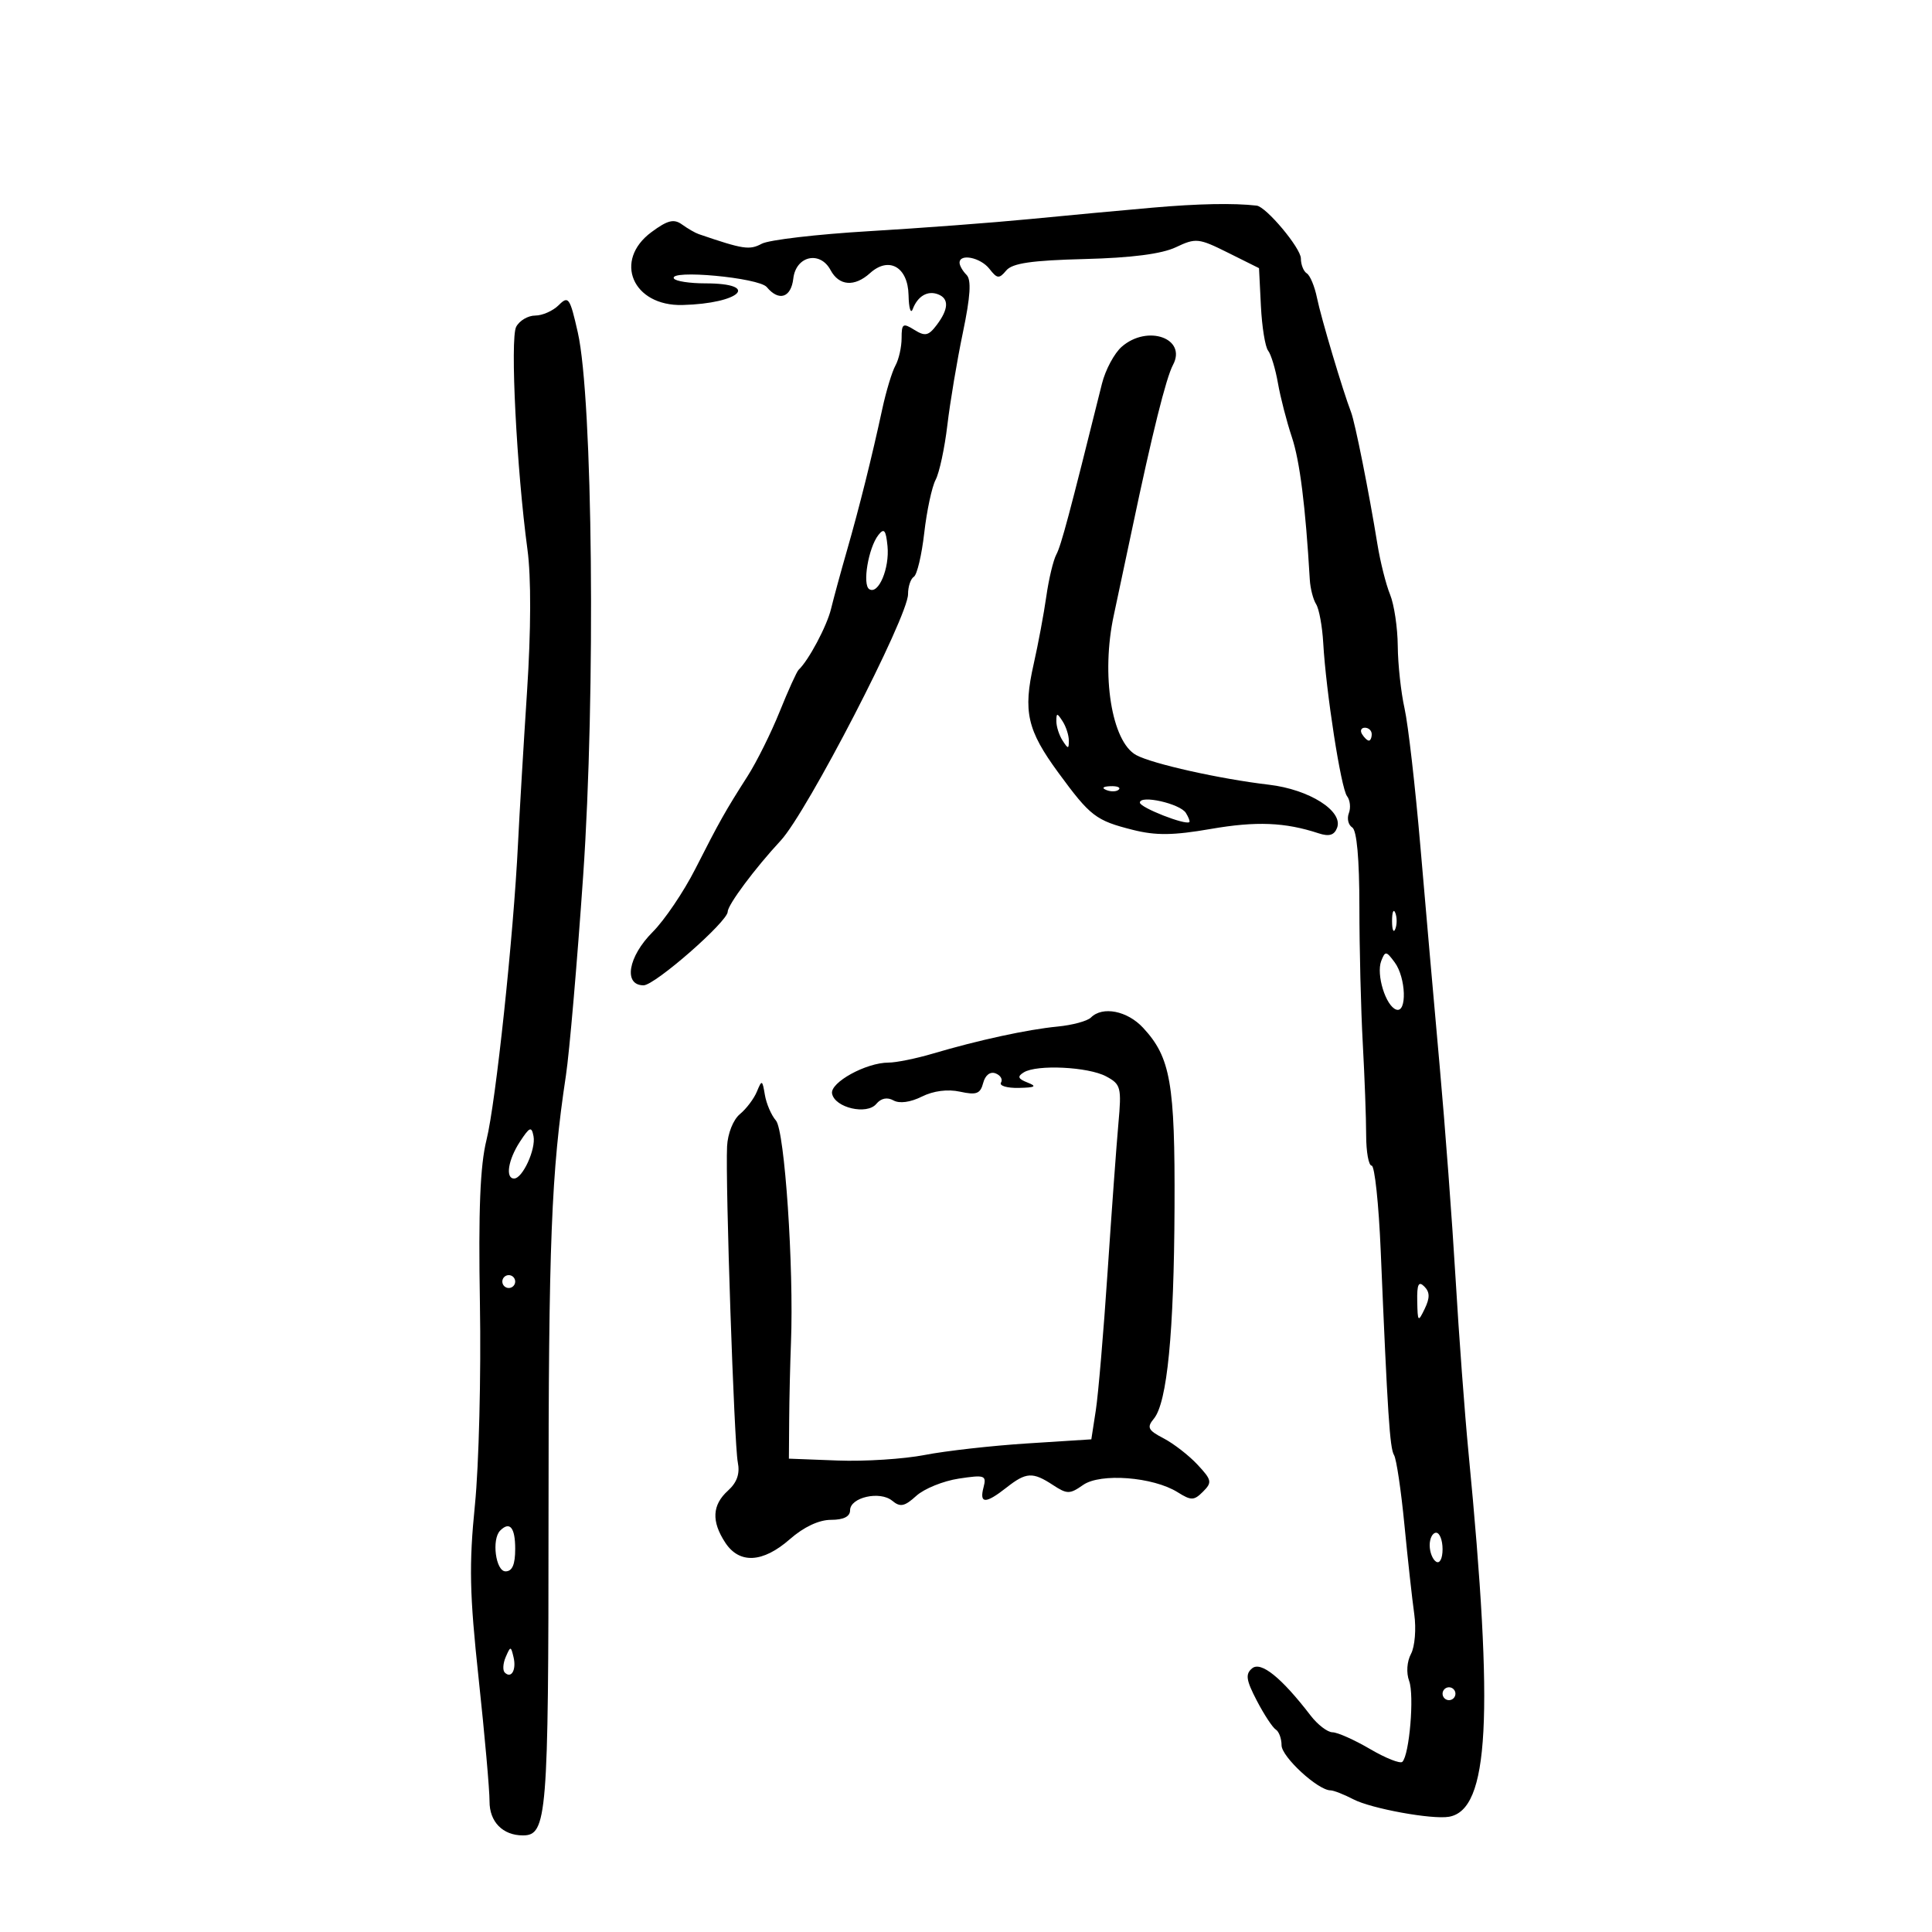 <svg xmlns="http://www.w3.org/2000/svg" width="300" height="300" viewBox="0 0 300 300" version="1.1">
	<path d="M 179 32.242 C 174.325 32.650, 165.775 33.446, 160 34.010 C 154.225 34.574, 142.932 35.425, 134.904 35.900 C 126.876 36.376, 119.399 37.251, 118.288 37.846 C 116.379 38.868, 115.419 38.721, 108.500 36.355 C 107.950 36.167, 106.783 35.494, 105.907 34.860 C 104.639 33.944, 103.669 34.185, 101.157 36.042 C 95.194 40.451, 98.235 47.565, 105.996 47.361 C 114.951 47.127, 118.210 44, 109.500 44 C 107.090 44, 104.908 43.662, 104.651 43.250 C 103.754 41.808, 117.845 43.108, 119.066 44.580 C 120.945 46.844, 122.840 46.232, 123.184 43.250 C 123.588 39.735, 127.334 38.887, 128.968 41.939 C 130.286 44.404, 132.692 44.588, 135.100 42.410 C 138.022 39.765, 140.985 41.453, 141.079 45.817 C 141.122 47.843, 141.415 48.825, 141.729 48 C 142.499 45.976, 144.036 45.077, 145.659 45.700 C 147.389 46.363, 147.315 47.999, 145.443 50.475 C 144.182 52.143, 143.644 52.258, 141.975 51.217 C 140.204 50.111, 140 50.244, 140 52.505 C 140 53.892, 139.568 55.809, 139.040 56.764 C 138.513 57.719, 137.595 60.750, 137.001 63.500 C 135.382 70.999, 133.435 78.799, 131.509 85.500 C 130.561 88.800, 129.450 92.876, 129.041 94.559 C 128.390 97.235, 125.562 102.546, 124.014 104 C 123.721 104.275, 122.394 107.200, 121.066 110.500 C 119.738 113.800, 117.501 118.300, 116.096 120.500 C 112.619 125.943, 111.746 127.493, 107.961 134.939 C 106.161 138.481, 103.184 142.883, 101.344 144.722 C 97.522 148.544, 96.763 153, 99.933 153 C 101.688 153, 113 143.103, 113 141.567 C 113 140.506, 117.236 134.821, 121.233 130.518 C 125.315 126.125, 141 95.770, 141 92.264 C 141 91.084, 141.406 89.867, 141.902 89.561 C 142.397 89.254, 143.124 86.190, 143.516 82.752 C 143.908 79.313, 144.704 75.600, 145.284 74.500 C 145.864 73.400, 146.685 69.575, 147.107 66 C 147.530 62.425, 148.614 55.959, 149.518 51.630 C 150.694 45.994, 150.854 43.454, 150.080 42.680 C 149.486 42.086, 149 41.240, 149 40.800 C 149 39.316, 152.268 39.986, 153.640 41.750 C 154.840 43.294, 155.147 43.323, 156.250 42 C 157.192 40.870, 160.191 40.432, 168.405 40.223 C 175.691 40.039, 180.397 39.431, 182.586 38.392 C 185.683 36.923, 186.126 36.969, 190.681 39.239 L 195.500 41.640 195.793 47.519 C 195.954 50.753, 196.458 53.871, 196.913 54.449 C 197.367 55.027, 198.054 57.300, 198.439 59.500 C 198.824 61.700, 199.795 65.464, 200.597 67.865 C 201.835 71.574, 202.716 78.566, 203.384 90 C 203.465 91.375, 203.906 93.092, 204.365 93.817 C 204.825 94.541, 205.321 97.241, 205.469 99.817 C 205.906 107.457, 208.229 122.412, 209.166 123.623 C 209.643 124.241, 209.771 125.433, 209.449 126.272 C 209.127 127.111, 209.363 128.106, 209.974 128.484 C 210.684 128.923, 211.084 133.368, 211.085 140.835 C 211.086 147.251, 211.322 156.775, 211.610 162 C 211.898 167.225, 212.134 173.637, 212.136 176.250 C 212.138 178.863, 212.522 181, 212.990 181 C 213.458 181, 214.092 186.963, 214.398 194.250 C 215.467 219.657, 215.808 224.880, 216.468 225.949 C 216.834 226.541, 217.558 231.407, 218.077 236.763 C 218.596 242.118, 219.283 248.363, 219.605 250.639 C 219.927 252.924, 219.701 255.691, 219.099 256.815 C 218.462 258.006, 218.343 259.753, 218.813 261.023 C 219.631 263.235, 218.856 272.478, 217.760 273.574 C 217.428 273.905, 215.170 273.012, 212.741 271.588 C 210.312 270.165, 207.689 268.995, 206.912 268.990 C 206.135 268.984, 204.600 267.807, 203.500 266.374 C 198.992 260.501, 195.797 257.924, 194.430 259.058 C 193.353 259.952, 193.487 260.872, 195.159 264.081 C 196.286 266.242, 197.611 268.259, 198.104 268.564 C 198.597 268.869, 199 269.969, 199 271.008 C 199 272.793, 204.643 277.993, 206.594 278.006 C 207.092 278.010, 208.697 278.637, 210.159 279.400 C 212.921 280.841, 222.382 282.566, 225 282.106 C 231.232 281.012, 232 266.626, 228.023 225.500 C 227.438 219.450, 226.536 207.300, 226.019 198.500 C 225.501 189.700, 224.390 174.850, 223.548 165.500 C 222.707 156.150, 221.363 140.850, 220.563 131.500 C 219.762 122.150, 218.653 112.475, 218.097 110 C 217.542 107.525, 217.068 103.167, 217.044 100.315 C 217.020 97.463, 216.481 93.863, 215.848 92.315 C 215.214 90.767, 214.330 87.250, 213.884 84.500 C 212.573 76.417, 210.417 65.619, 209.791 64 C 208.523 60.718, 205.123 49.312, 204.504 46.261 C 204.142 44.480, 203.431 42.766, 202.923 42.452 C 202.415 42.139, 202 41.094, 202 40.131 C 202 38.530, 196.614 32.098, 195.131 31.928 C 191.555 31.518, 186.071 31.625, 179 32.242 M 86.767 47.375 C 85.874 48.269, 84.227 49, 83.107 49 C 81.987 49, 80.656 49.788, 80.150 50.750 C 79.190 52.574, 80.220 72.864, 81.905 85.346 C 82.484 89.629, 82.459 97.865, 81.840 107.346 C 81.296 115.681, 80.664 126.325, 80.436 131 C 79.738 145.317, 76.987 171.191, 75.544 177 C 74.551 181.003, 74.273 187.943, 74.523 202.500 C 74.712 213.500, 74.363 227.531, 73.746 233.681 C 72.813 242.994, 72.910 247.502, 74.327 260.681 C 75.263 269.381, 76.023 277.947, 76.015 279.715 C 76 282.887, 78.070 285, 81.194 285 C 84.938 285, 85.170 282.124, 85.174 235.627 C 85.177 192.795, 85.600 182.064, 87.876 167 C 88.417 163.425, 89.621 149.475, 90.552 136 C 92.502 107.789, 92.050 61.911, 89.722 51.625 C 88.494 46.203, 88.267 45.876, 86.767 47.375 M 174.196 53.830 C 173.036 54.836, 171.648 57.424, 171.111 59.580 C 166.037 79.973, 164.771 84.716, 164.027 86.103 C 163.554 86.985, 162.854 89.910, 162.472 92.603 C 162.090 95.296, 161.205 100.035, 160.505 103.132 C 158.839 110.505, 159.493 113.373, 164.353 120 C 169.314 126.765, 170.155 127.410, 175.907 128.861 C 179.475 129.761, 182.173 129.730, 188 128.720 C 195.068 127.496, 199.529 127.675, 204.755 129.396 C 206.378 129.930, 207.180 129.693, 207.618 128.552 C 208.618 125.947, 203.313 122.586, 197.041 121.850 C 189.442 120.959, 178.933 118.612, 176.426 117.247 C 172.604 115.166, 170.944 104.759, 172.957 95.500 C 173.435 93.300, 174.726 87.225, 175.825 82 C 178.916 67.303, 181.067 58.674, 182.137 56.672 C 184.342 52.548, 178.206 50.352, 174.196 53.830 M 136.391 83.082 C 134.839 85.066, 133.877 90.806, 134.983 91.489 C 136.412 92.373, 138.153 88.245, 137.810 84.786 C 137.562 82.290, 137.278 81.948, 136.391 83.082 M 164.031 112 C 164.031 112.825, 164.467 114.175, 165 115 C 165.862 116.333, 165.969 116.333, 165.969 115 C 165.969 114.175, 165.533 112.825, 165 112 C 164.138 110.667, 164.031 110.667, 164.031 112 M 211.500 114 C 211.840 114.550, 212.316 115, 212.559 115 C 212.802 115, 213 114.550, 213 114 C 213 113.450, 212.523 113, 211.941 113 C 211.359 113, 211.160 113.450, 211.500 114 M 171.813 122.683 C 172.534 122.972, 173.397 122.936, 173.729 122.604 C 174.061 122.272, 173.471 122.036, 172.417 122.079 C 171.252 122.127, 171.015 122.364, 171.813 122.683 M 177 124.630 C 177 125.395, 184.137 128.196, 184.686 127.647 C 184.799 127.534, 184.556 126.899, 184.146 126.236 C 183.249 124.784, 177 123.380, 177 124.630 M 216.158 143 C 216.158 144.375, 216.385 144.938, 216.662 144.250 C 216.940 143.563, 216.940 142.438, 216.662 141.750 C 216.385 141.063, 216.158 141.625, 216.158 143 M 214.477 149.217 C 213.664 151.315, 215.182 156.227, 216.813 156.771 C 218.505 157.335, 218.324 151.822, 216.571 149.441 C 215.256 147.654, 215.090 147.636, 214.477 149.217 M 169.400 158 C 168.849 158.551, 166.517 159.182, 164.216 159.404 C 159.559 159.852, 151.915 161.510, 144.812 163.613 C 142.234 164.376, 139.152 165, 137.963 165 C 134.491 165, 128.870 168.089, 129.203 169.814 C 129.626 172.012, 134.611 173.174, 136.070 171.415 C 136.807 170.527, 137.770 170.332, 138.738 170.873 C 139.668 171.393, 141.366 171.165, 143.135 170.283 C 144.944 169.380, 147.157 169.095, 149.078 169.517 C 151.619 170.075, 152.228 169.846, 152.667 168.164 C 152.986 166.946, 153.753 166.352, 154.593 166.674 C 155.360 166.969, 155.740 167.612, 155.435 168.105 C 155.131 168.597, 156.371 168.968, 158.191 168.930 C 160.763 168.875, 161.070 168.691, 159.566 168.102 C 158.061 167.513, 157.930 167.161, 158.973 166.516 C 161 165.264, 168.979 165.651, 171.755 167.137 C 174.049 168.364, 174.173 168.838, 173.664 174.475 C 173.365 177.789, 172.610 188.150, 171.986 197.500 C 171.362 206.850, 170.539 216.525, 170.156 219 L 169.461 223.500 159.480 224.137 C 153.991 224.488, 146.840 225.293, 143.589 225.927 C 140.338 226.560, 134.263 226.948, 130.089 226.789 L 122.500 226.500 122.543 220.500 C 122.566 217.200, 122.692 211.800, 122.822 208.500 C 123.282 196.801, 121.845 175.557, 120.489 174 C 119.770 173.175, 118.995 171.375, 118.767 170 C 118.380 167.670, 118.296 167.636, 117.531 169.500 C 117.079 170.600, 115.892 172.175, 114.892 173 C 113.856 173.855, 112.999 176.006, 112.900 178 C 112.623 183.604, 114.001 224.247, 114.564 227.061 C 114.918 228.832, 114.448 230.190, 113.038 231.466 C 110.581 233.689, 110.448 236.228, 112.615 239.535 C 114.810 242.885, 118.448 242.691, 122.653 239 C 124.806 237.109, 127.166 236, 129.035 236 C 130.987 236, 132 235.494, 132 234.519 C 132 232.506, 136.637 231.454, 138.542 233.035 C 139.788 234.069, 140.456 233.933, 142.279 232.277 C 143.501 231.167, 146.469 229.962, 148.875 229.598 C 152.927 228.985, 153.211 229.086, 152.719 230.968 C 152.048 233.531, 153.044 233.540, 156.273 231 C 159.343 228.585, 160.349 228.528, 163.492 230.587 C 165.704 232.036, 166.111 232.036, 168.185 230.583 C 170.876 228.698, 179.064 229.329, 182.866 231.714 C 184.971 233.035, 185.404 233.024, 186.809 231.619 C 188.247 230.182, 188.170 229.808, 185.944 227.426 C 184.600 225.987, 182.231 224.150, 180.679 223.343 C 178.263 222.086, 178.046 221.649, 179.168 220.297 C 181.236 217.805, 182.298 206.971, 182.381 187.500 C 182.464 168.184, 181.767 164.198, 177.502 159.597 C 175.051 156.952, 171.206 156.194, 169.400 158 M 80.746 177.265 C 78.902 180.079, 78.436 183, 79.831 183 C 81.145 183, 83.233 178.449, 82.845 176.432 C 82.541 174.855, 82.249 174.971, 80.746 177.265 M 78 199 C 78 199.550, 78.450 200, 79 200 C 79.550 200, 80 199.550, 80 199 C 80 198.450, 79.550 198, 79 198 C 78.450 198, 78 198.450, 78 199 M 220.068 202.050 C 220.131 205.290, 220.202 205.361, 221.235 203.217 C 222.048 201.530, 222.031 200.631, 221.167 199.767 C 220.278 198.878, 220.016 199.420, 220.068 202.050 M 77.667 237.667 C 76.315 239.018, 76.971 244, 78.500 244 C 79.548 244, 80 242.944, 80 240.500 C 80 237.191, 79.161 236.172, 77.667 237.667 M 222 239.941 C 222 241.009, 222.450 242.160, 223 242.500 C 223.567 242.851, 224 242.010, 224 240.559 C 224 239.152, 223.550 238, 223 238 C 222.450 238, 222 238.873, 222 239.941 M 78.531 257.293 C 78.103 258.279, 78.034 259.367, 78.376 259.710 C 79.392 260.725, 80.211 259.299, 79.743 257.328 C 79.329 255.581, 79.275 255.580, 78.531 257.293 M 224 263 C 224 263.550, 224.450 264, 225 264 C 225.550 264, 226 263.550, 226 263 C 226 262.450, 225.550 262, 225 262 C 224.450 262, 224 262.450, 224 263" stroke="none" fill="black" fill-rule="evenodd"/>
</svg>